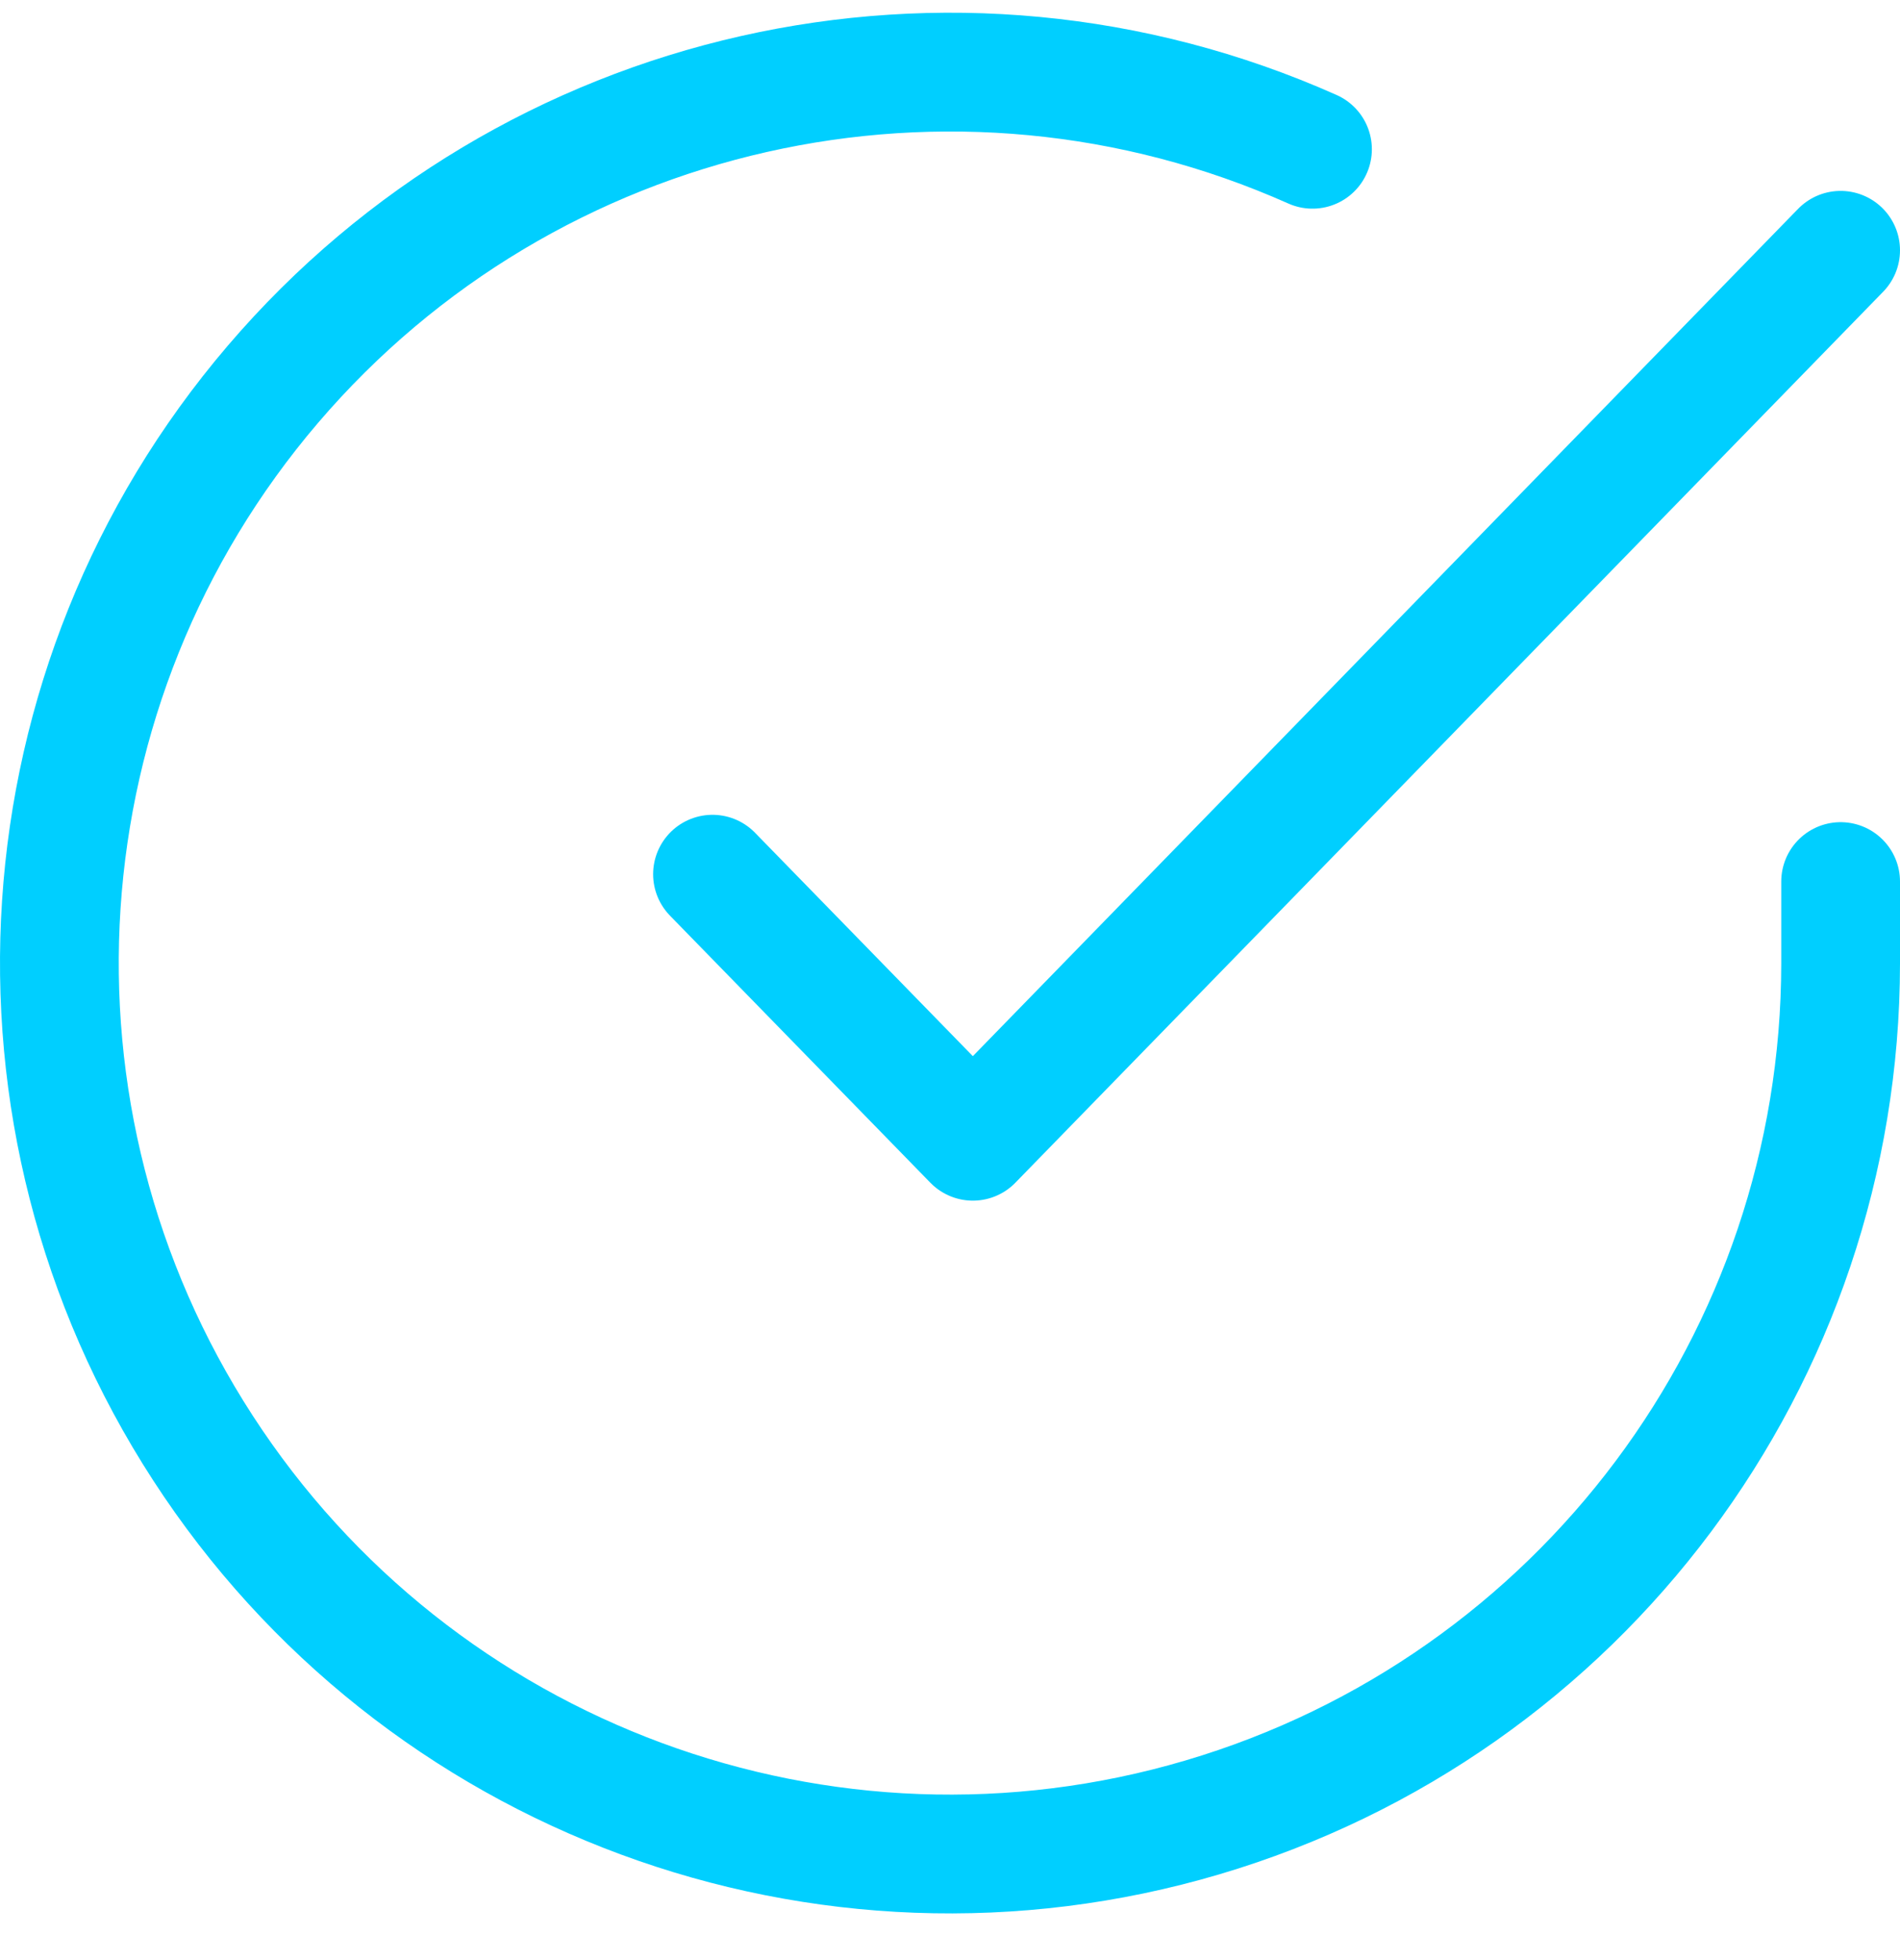 <?xml version="1.0" encoding="UTF-8"?>
<svg width="32px" height="33px" viewBox="0 0 32 33" version="1.1" xmlns="http://www.w3.org/2000/svg" xmlns:xlink="http://www.w3.org/1999/xlink">
    <!-- Generator: Sketch 57.1 (83088) - https://sketch.com -->
    <title>svg/bright/icon / check-circle</title>
    <desc>Created with Sketch.</desc>
    <g id="**-Sticker-Sheets" stroke="none" stroke-width="1" fill="none" fill-rule="evenodd" stroke-linecap="round" stroke-linejoin="round">
        <g id="sticker-sheet--all--page-1" transform="translate(-717, -4192)" stroke="#00CFFF" stroke-width="2">
            <g id="icon-preview-row-copy-44" transform="translate(0, 4165)">
                <g id="Icon-Row">
                    <g id="icon-/-check-circle" transform="translate(709, 18.214)">
                        <path d="M39,23.628 L39,25.008 C38.996,31.651 34.623,37.5 28.253,39.383 C21.883,41.267 15.032,38.736 11.417,33.163 C7.801,27.591 8.281,20.304 12.597,15.255 C16.914,10.205 24.037,8.596 30.105,11.299 M39,13 L24.385,28 L20,23.504" id="Combined-Shape"></path>
                    </g>
                </g>
            </g>
        </g>
    </g>
</svg>